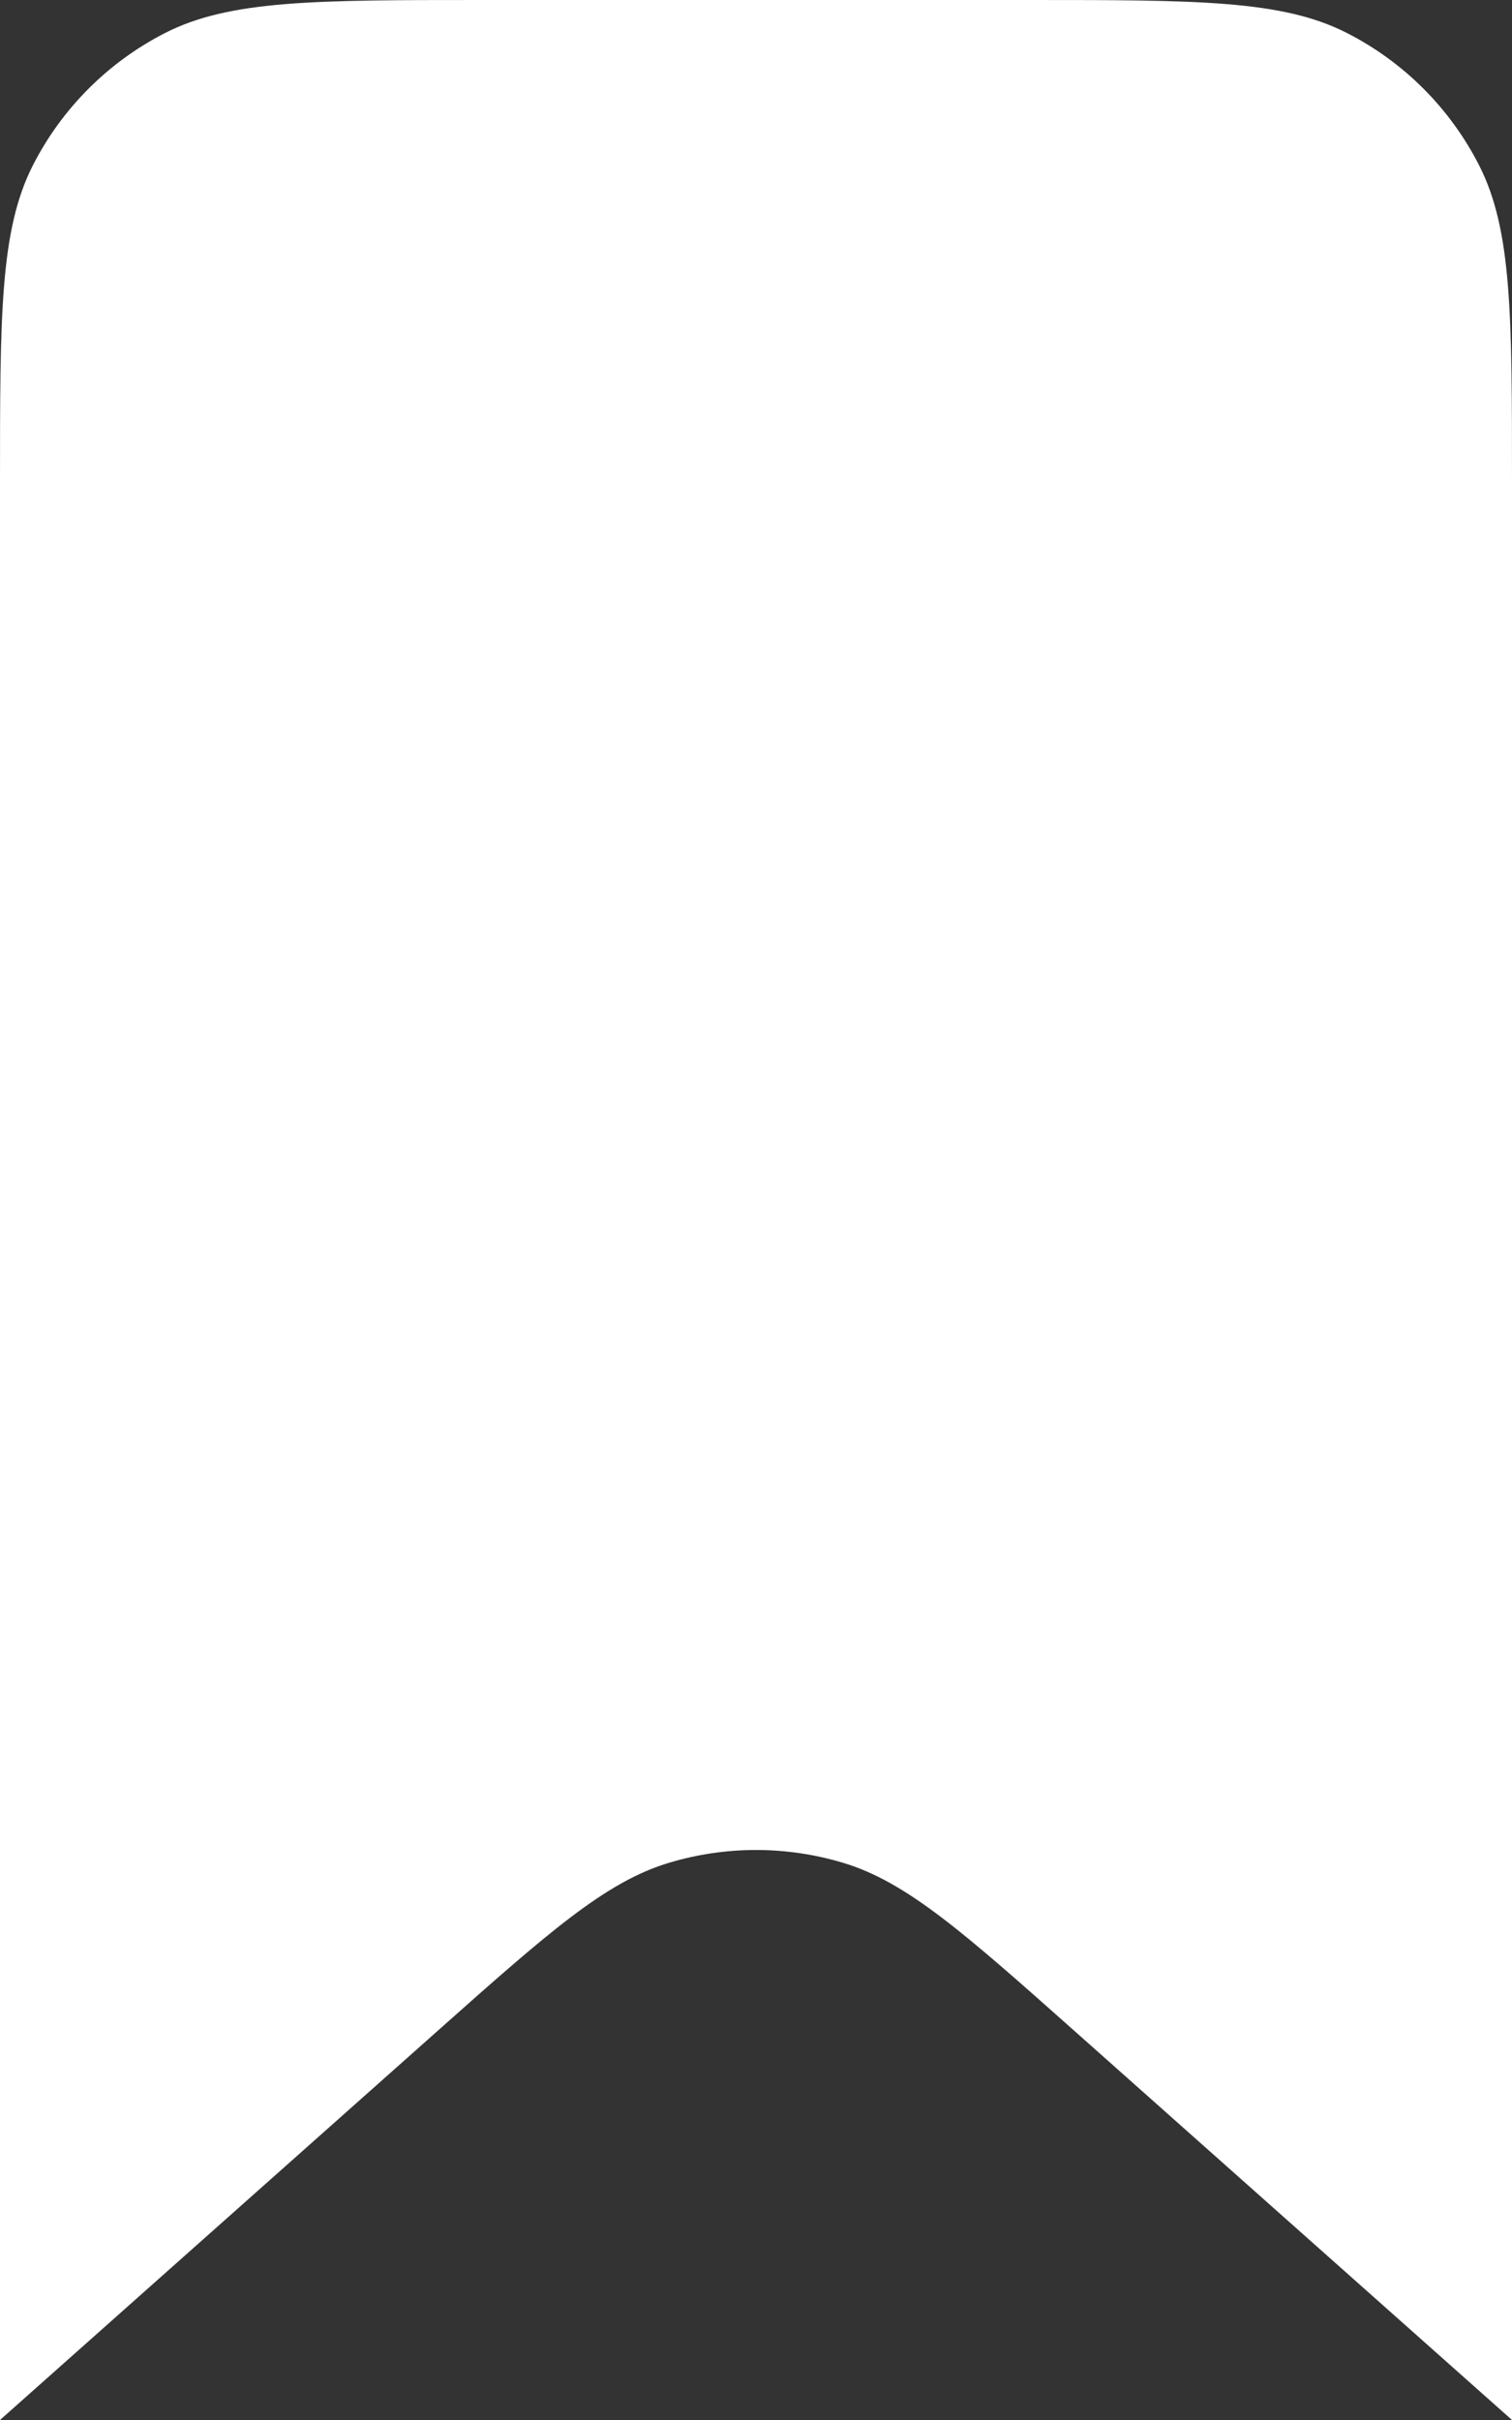 <svg width="15" height="24" viewBox="0 0 15 24" fill="none" xmlns="http://www.w3.org/2000/svg">
<rect x="0" y="0" width="15" height="24" fill="#333333" stroke="none"/>
<path d="M0 4.8C0 3.12 0 2.28 0.327 1.638C0.615 1.074 1.074 0.615 1.638 0.327C2.28 0 3.12 0 4.8 0H10.2C11.88 0 12.72 0 13.362 0.327C13.927 0.615 14.385 1.074 14.673 1.638C15 2.28 15 3.12 15 4.8V24L10.689 20.168C9.561 19.165 8.996 18.663 8.36 18.473C7.799 18.305 7.201 18.305 6.64 18.473C6.004 18.663 5.439 19.165 4.311 20.168L0 24V4.8Z" fill="white"/>
</svg>
